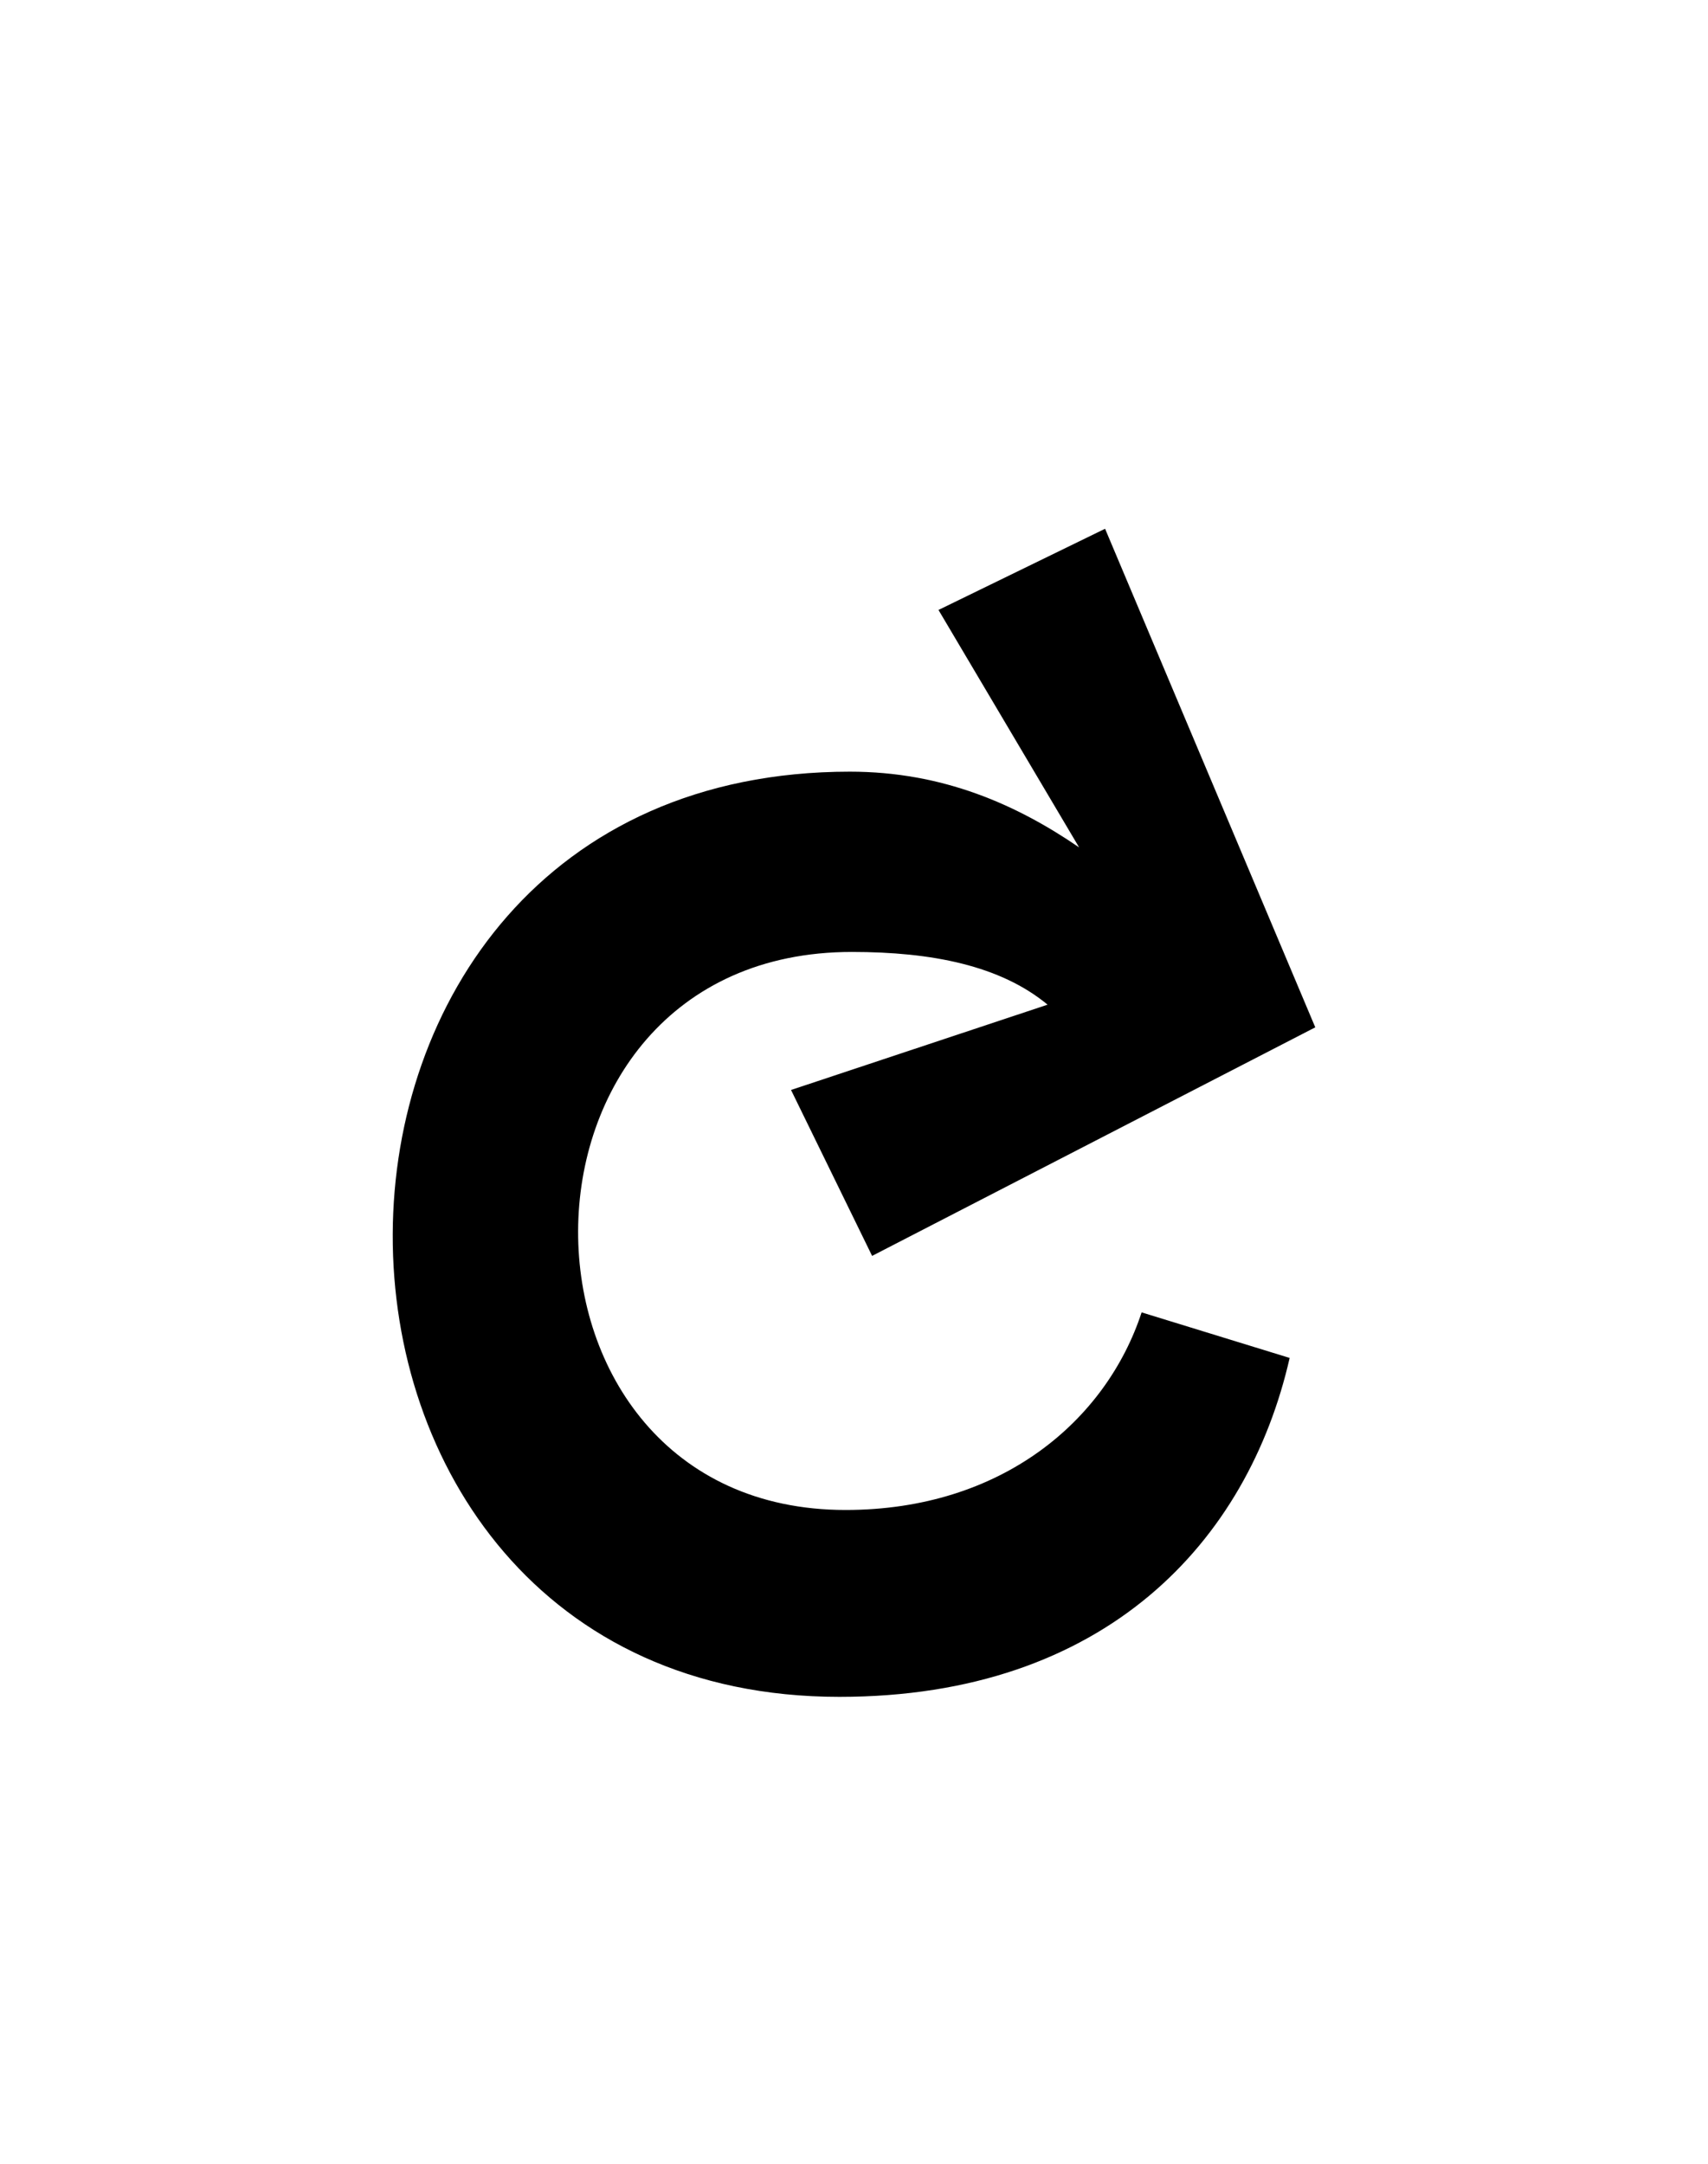 <svg id="Слой_1" data-name="Слой 1" xmlns="http://www.w3.org/2000/svg" viewBox="0 0 150 190"><defs><style>.cls-1{fill-rule:evenodd;}</style></defs><title>Монтажная область 12</title><path class="cls-1" d="M69.47,95.71,92,88.22c-4.14-3.43-10.15-4.63-17.19-4.63-32.06,0-31.86,49-.55,49,13.76,0,22.9-7.9,26-17.35l13,4C109.6,135.32,97.12,149,73.72,149c-52.29,0-52.63-81.24.92-81.24,8.16,0,14.64,2.89,20.13,6.65L82.42,53.56l14.63-7.13,18.46,43.78L76.59,110.28Z"/></svg>